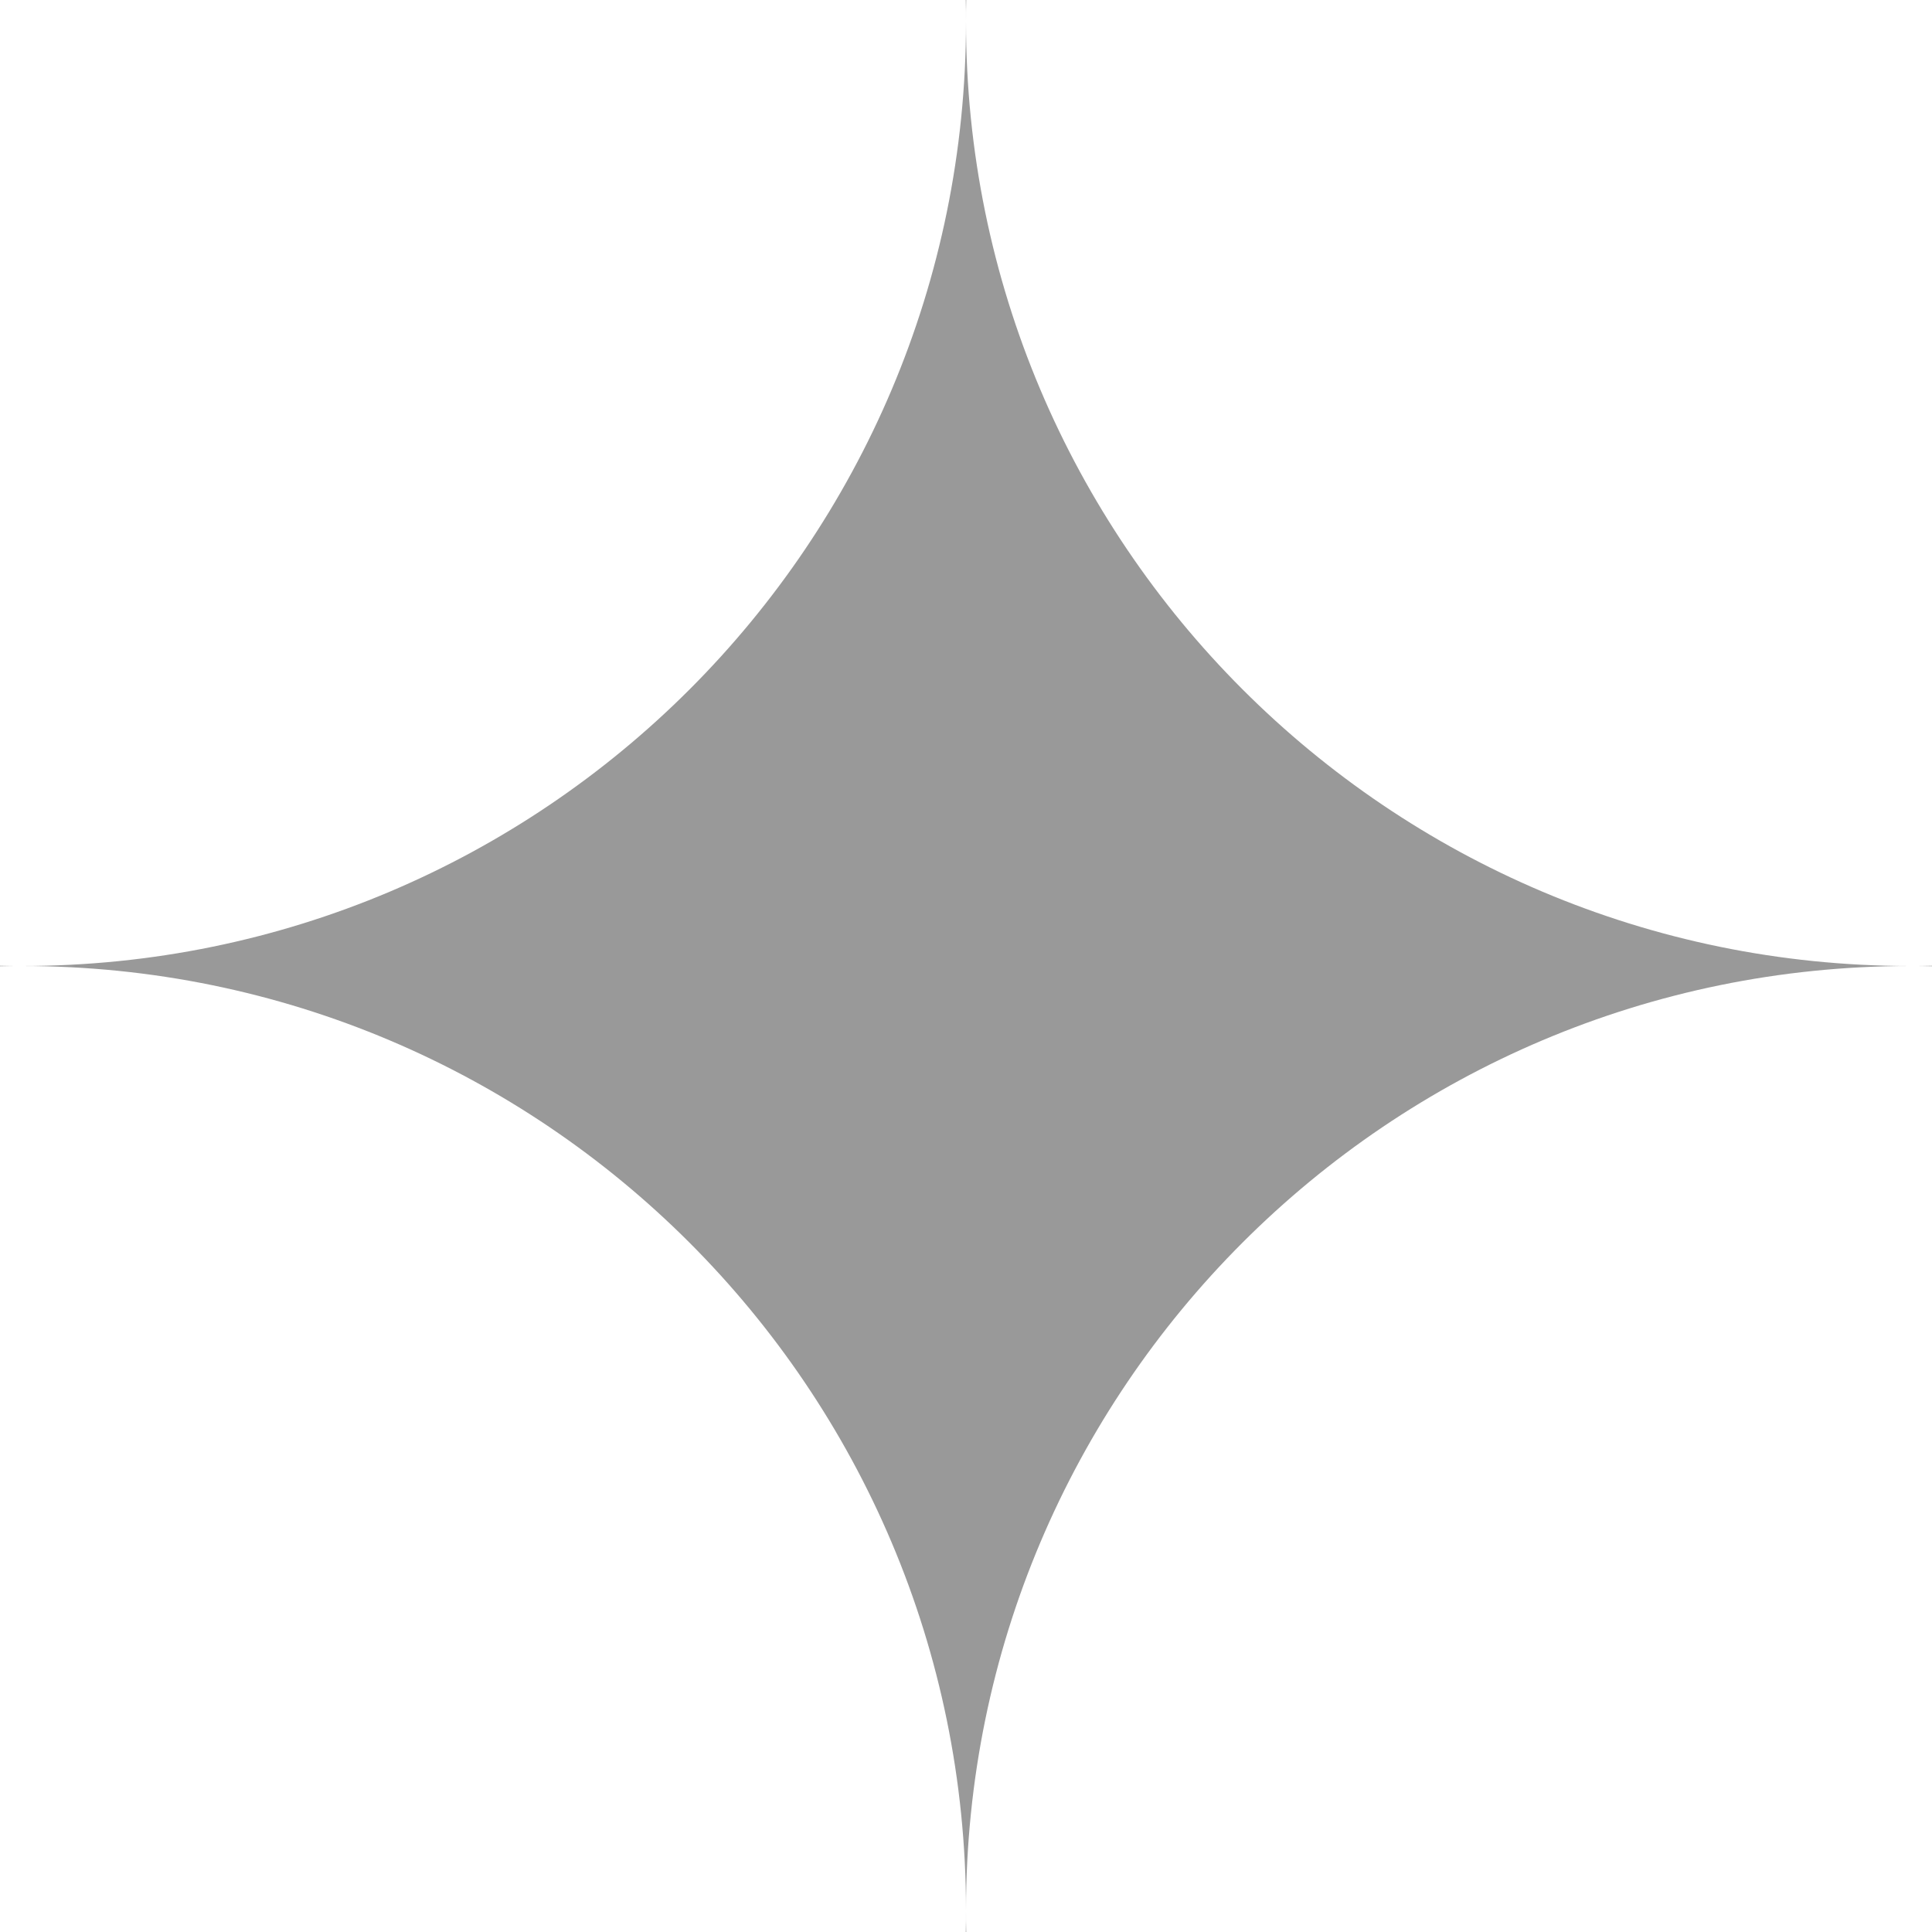 <svg width="8" height="8" viewBox="0 0 8 8" fill="none" xmlns="http://www.w3.org/2000/svg">
<path fill-rule="evenodd" clip-rule="evenodd" d="M8 3.999C7.97 4 7.939 4 7.909 4C7.939 4 7.97 4 8 4.001V3.999ZM4 0.09C4 2.249 5.75 3.999 7.908 4C5.75 4.001 4.001 5.75 4 7.909C3.999 5.75 2.249 4 0.091 4C2.25 4 4 2.25 4 0.09ZM4 0.09C4 0.06 4 0.03 3.999 -0.001H4.001C4 0.03 4 0.06 4 0.09ZM0.09 4C0.06 4 0.03 4 0 3.999V4.001C0.03 4 0.06 4 0.09 4ZM3.999 8.001H4.001C4 7.97 4 7.94 4 7.91C4 7.94 4 7.97 3.999 8.001Z" fill="#999999"/>
</svg>
